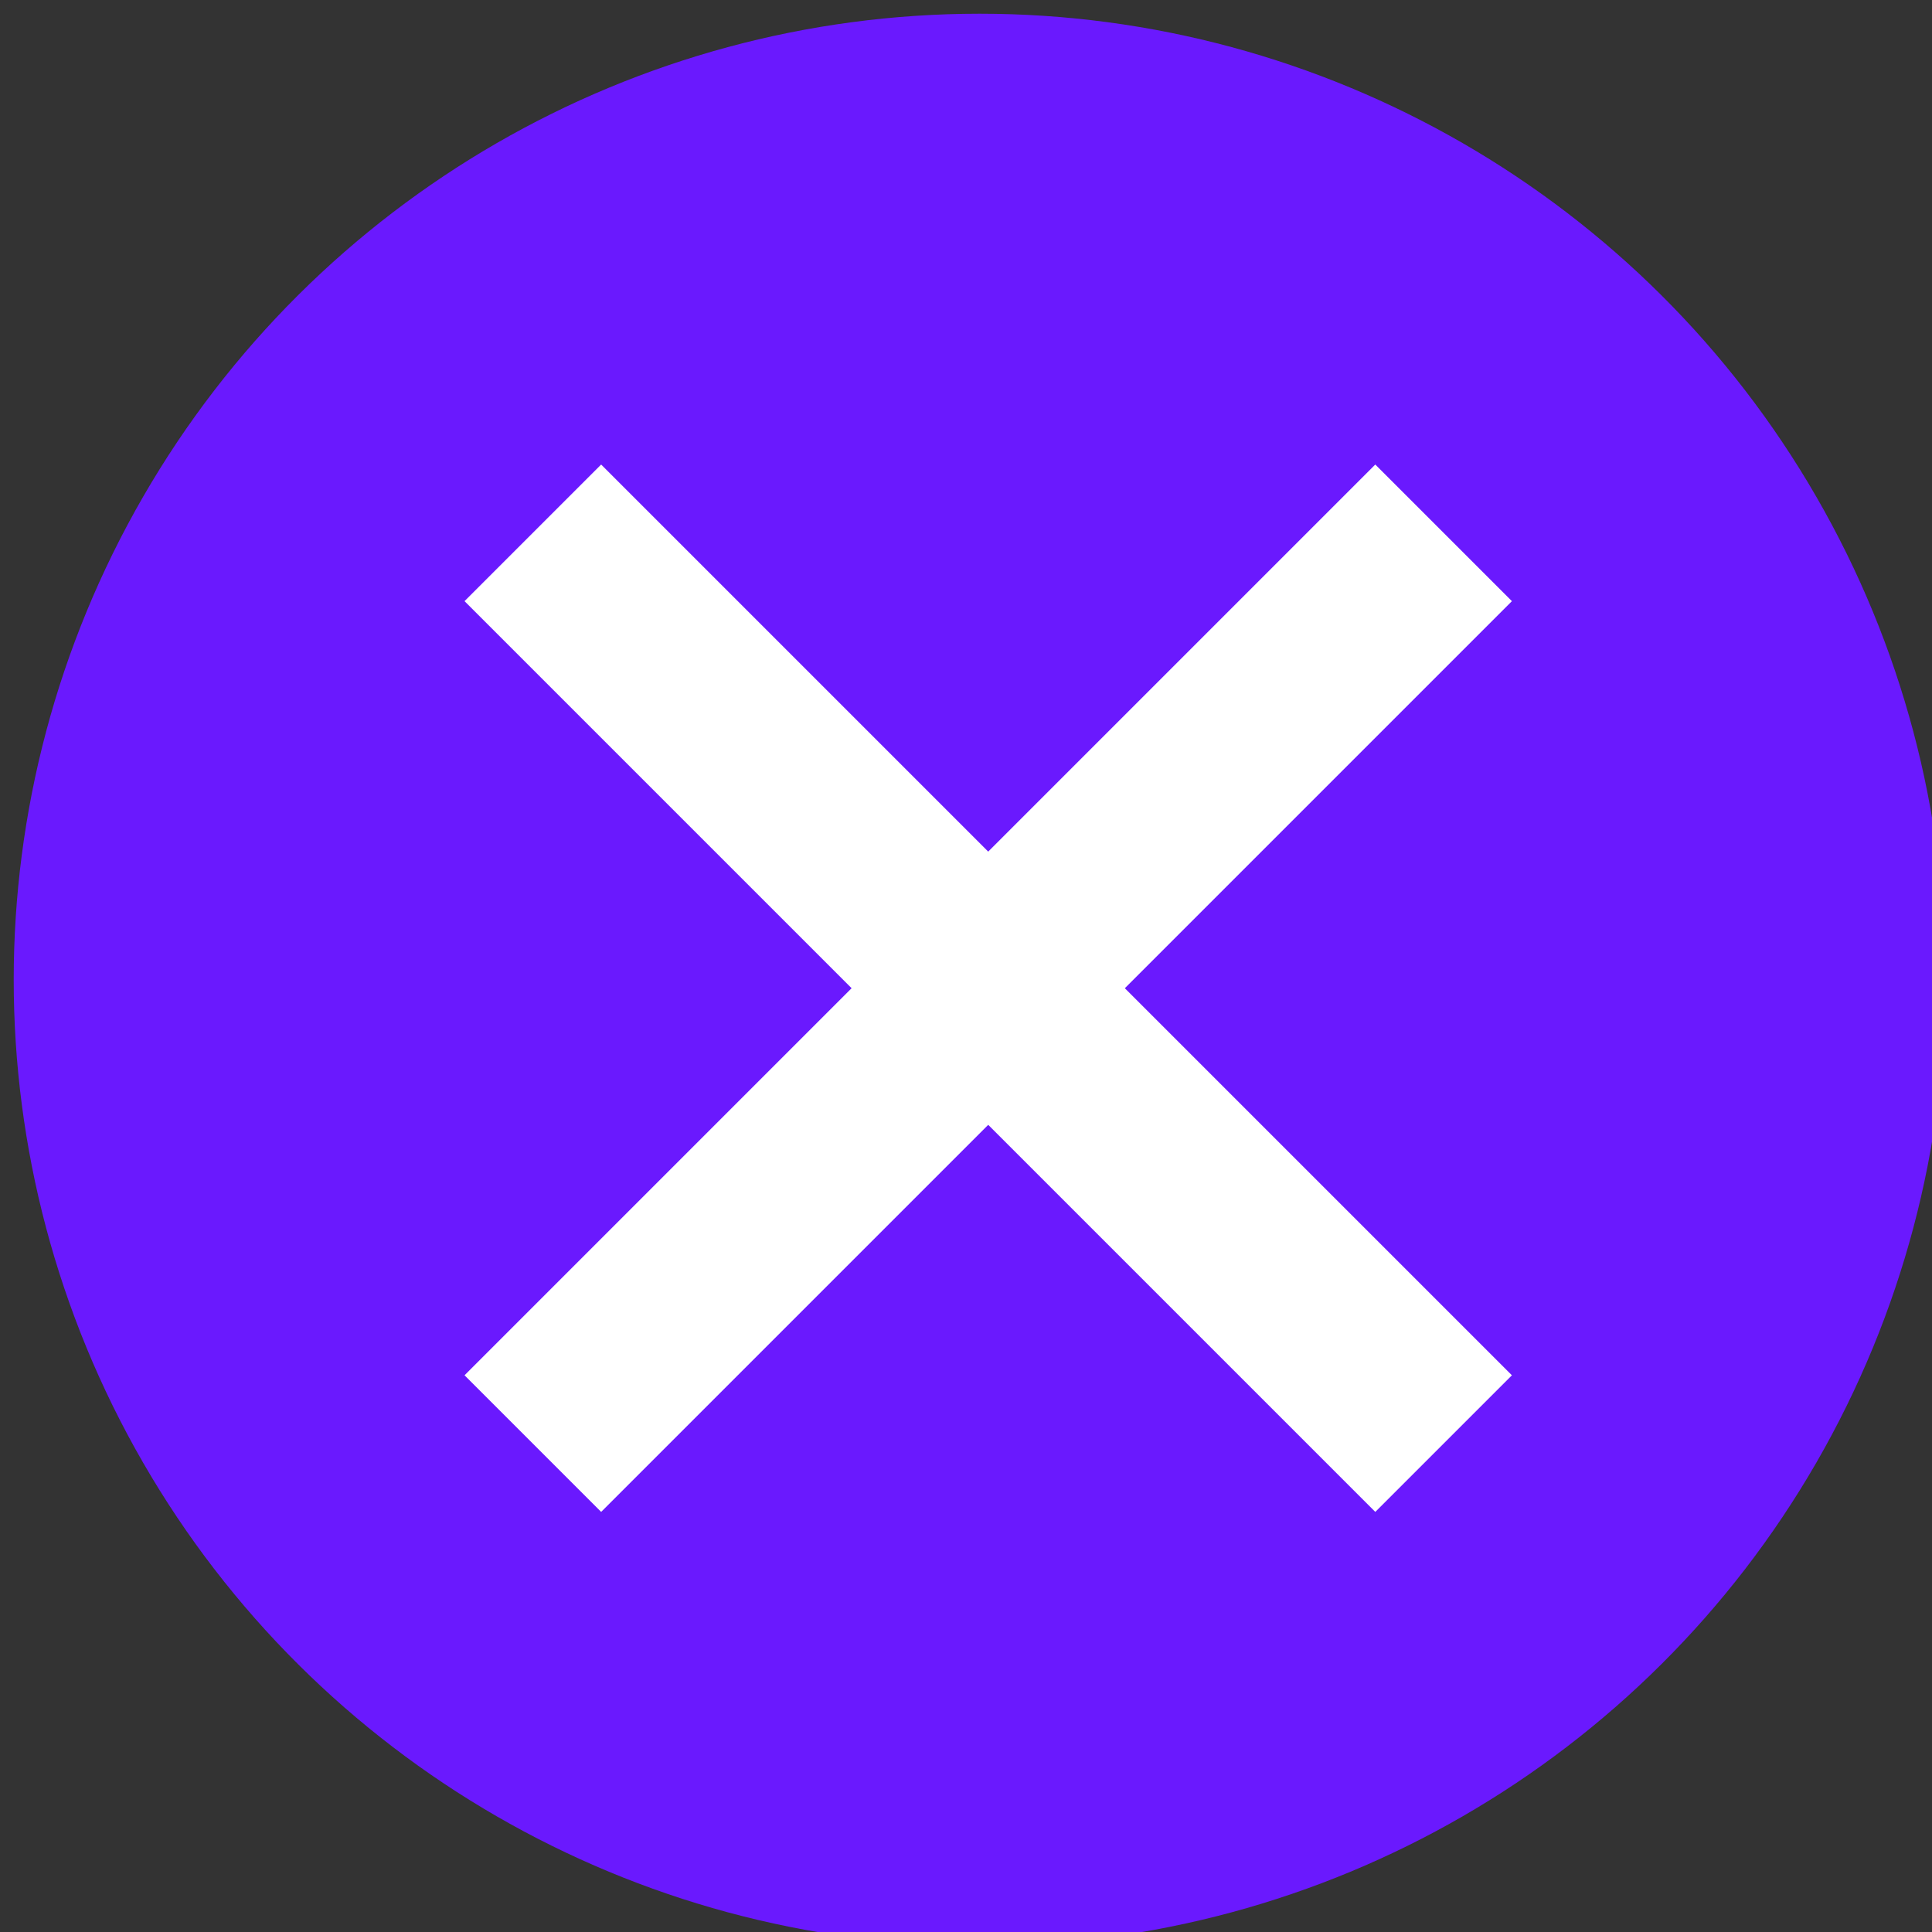 <?xml version="1.0" encoding="UTF-8"?>
<svg width="30px" height="30px" viewBox="0 0 30 30" version="1.1" xmlns="http://www.w3.org/2000/svg" xmlns:xlink="http://www.w3.org/1999/xlink">
    <rect x="0" y="0" width="30" height="30" fill="#333333" stroke="none"/>
    <title>close__icon-color</title>
    <g id="Page-4" stroke="none" stroke-width="1" fill="none" fill-rule="evenodd">
        <g id="PopUp" transform="translate(-1003, -315)">
            <g id="close__icon" transform="translate(1003.213, 315.213)">
                <circle id="Oval" fill="#6a19fe" transform="translate(15, 15) rotate(-90) translate(-15, -15) " cx="15" cy="15" r="15"></circle>
                <g id="Group" transform="translate(7, 7)" fill="#FFFFFF">
                    <rect id="Rectangle" transform="translate(8.132, 8.132) rotate(-45) translate(-8.132, -8.132) " x="6.632" y="-1.868" width="3" height="20"></rect>
                    <rect id="Rectangle" transform="translate(8.132, 8.132) rotate(-135) translate(-8.132, -8.132) " x="6.632" y="-1.868" width="3" height="20"></rect>
                </g>
            </g>
        </g>
    </g>
</svg>
